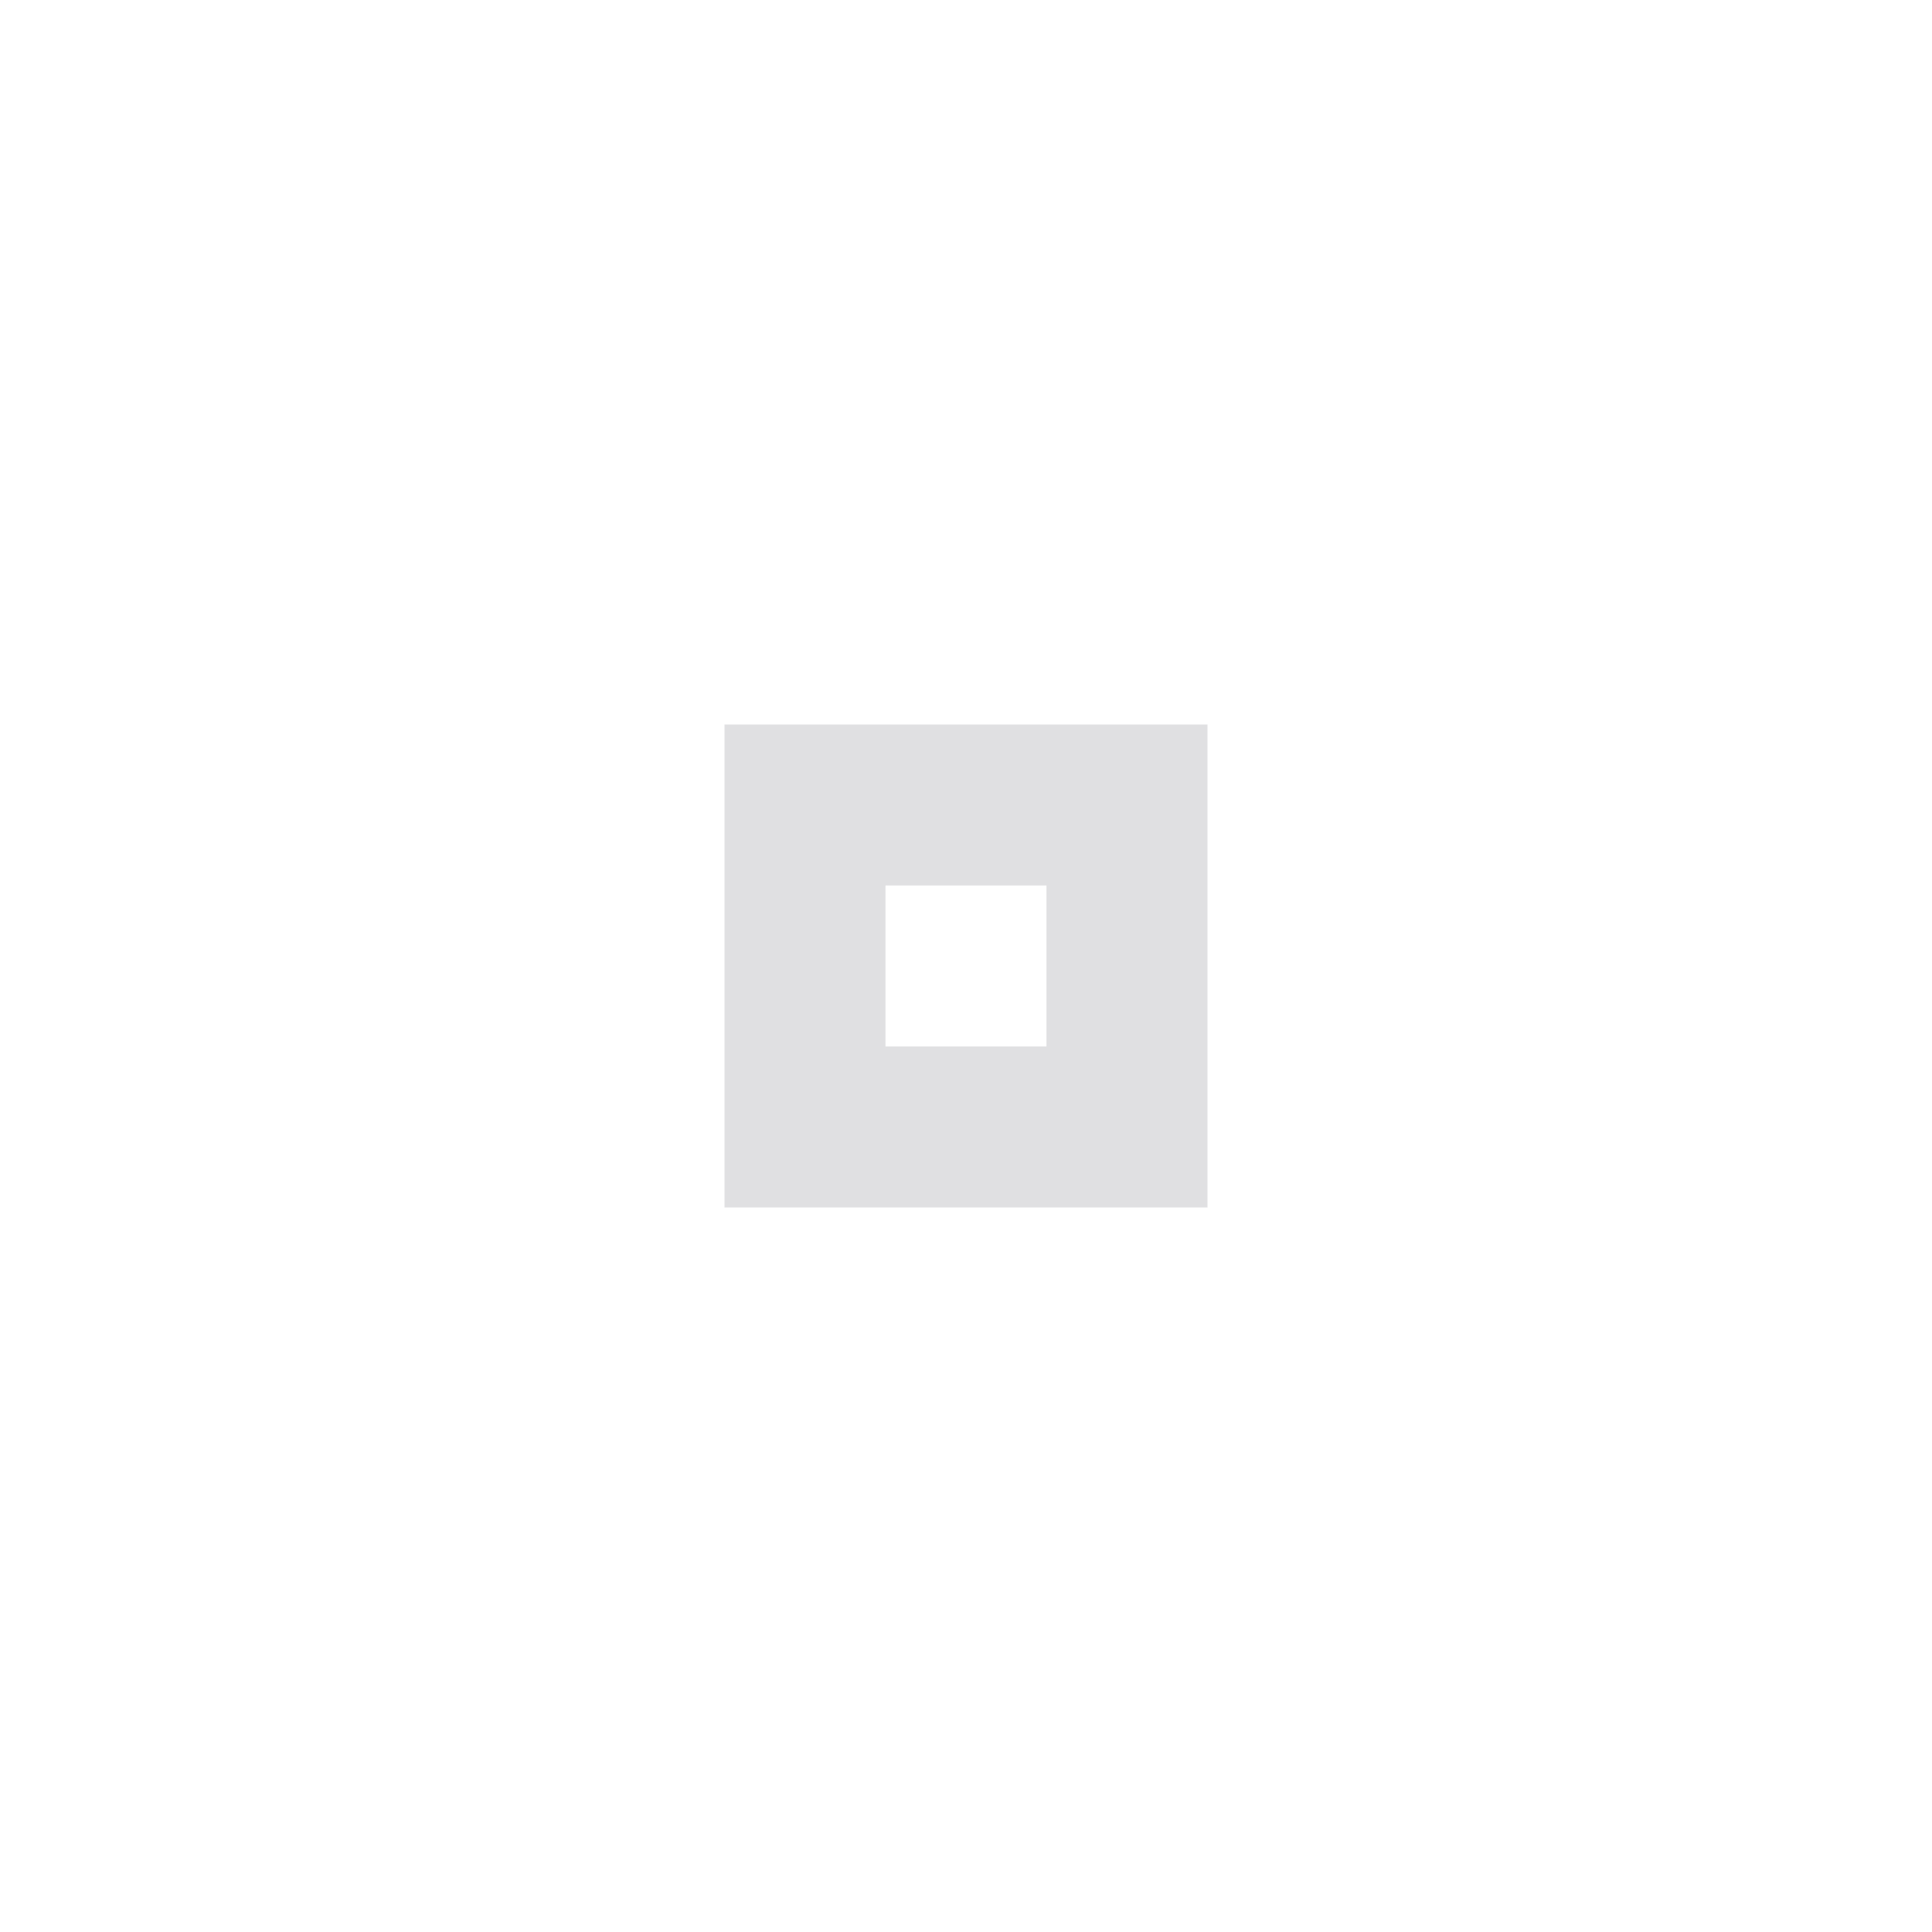 <svg xmlns="http://www.w3.org/2000/svg" width="24" height="24" viewBox="0 0 24 24" fill="#97989d" opacity="0.3">
  <circle cx="12" cy="12" r="10" opacity="0"/>
  <path d="m9 9v6h6v-6h-6zm2 2h2v2h-2v-2z"/>
</svg>
